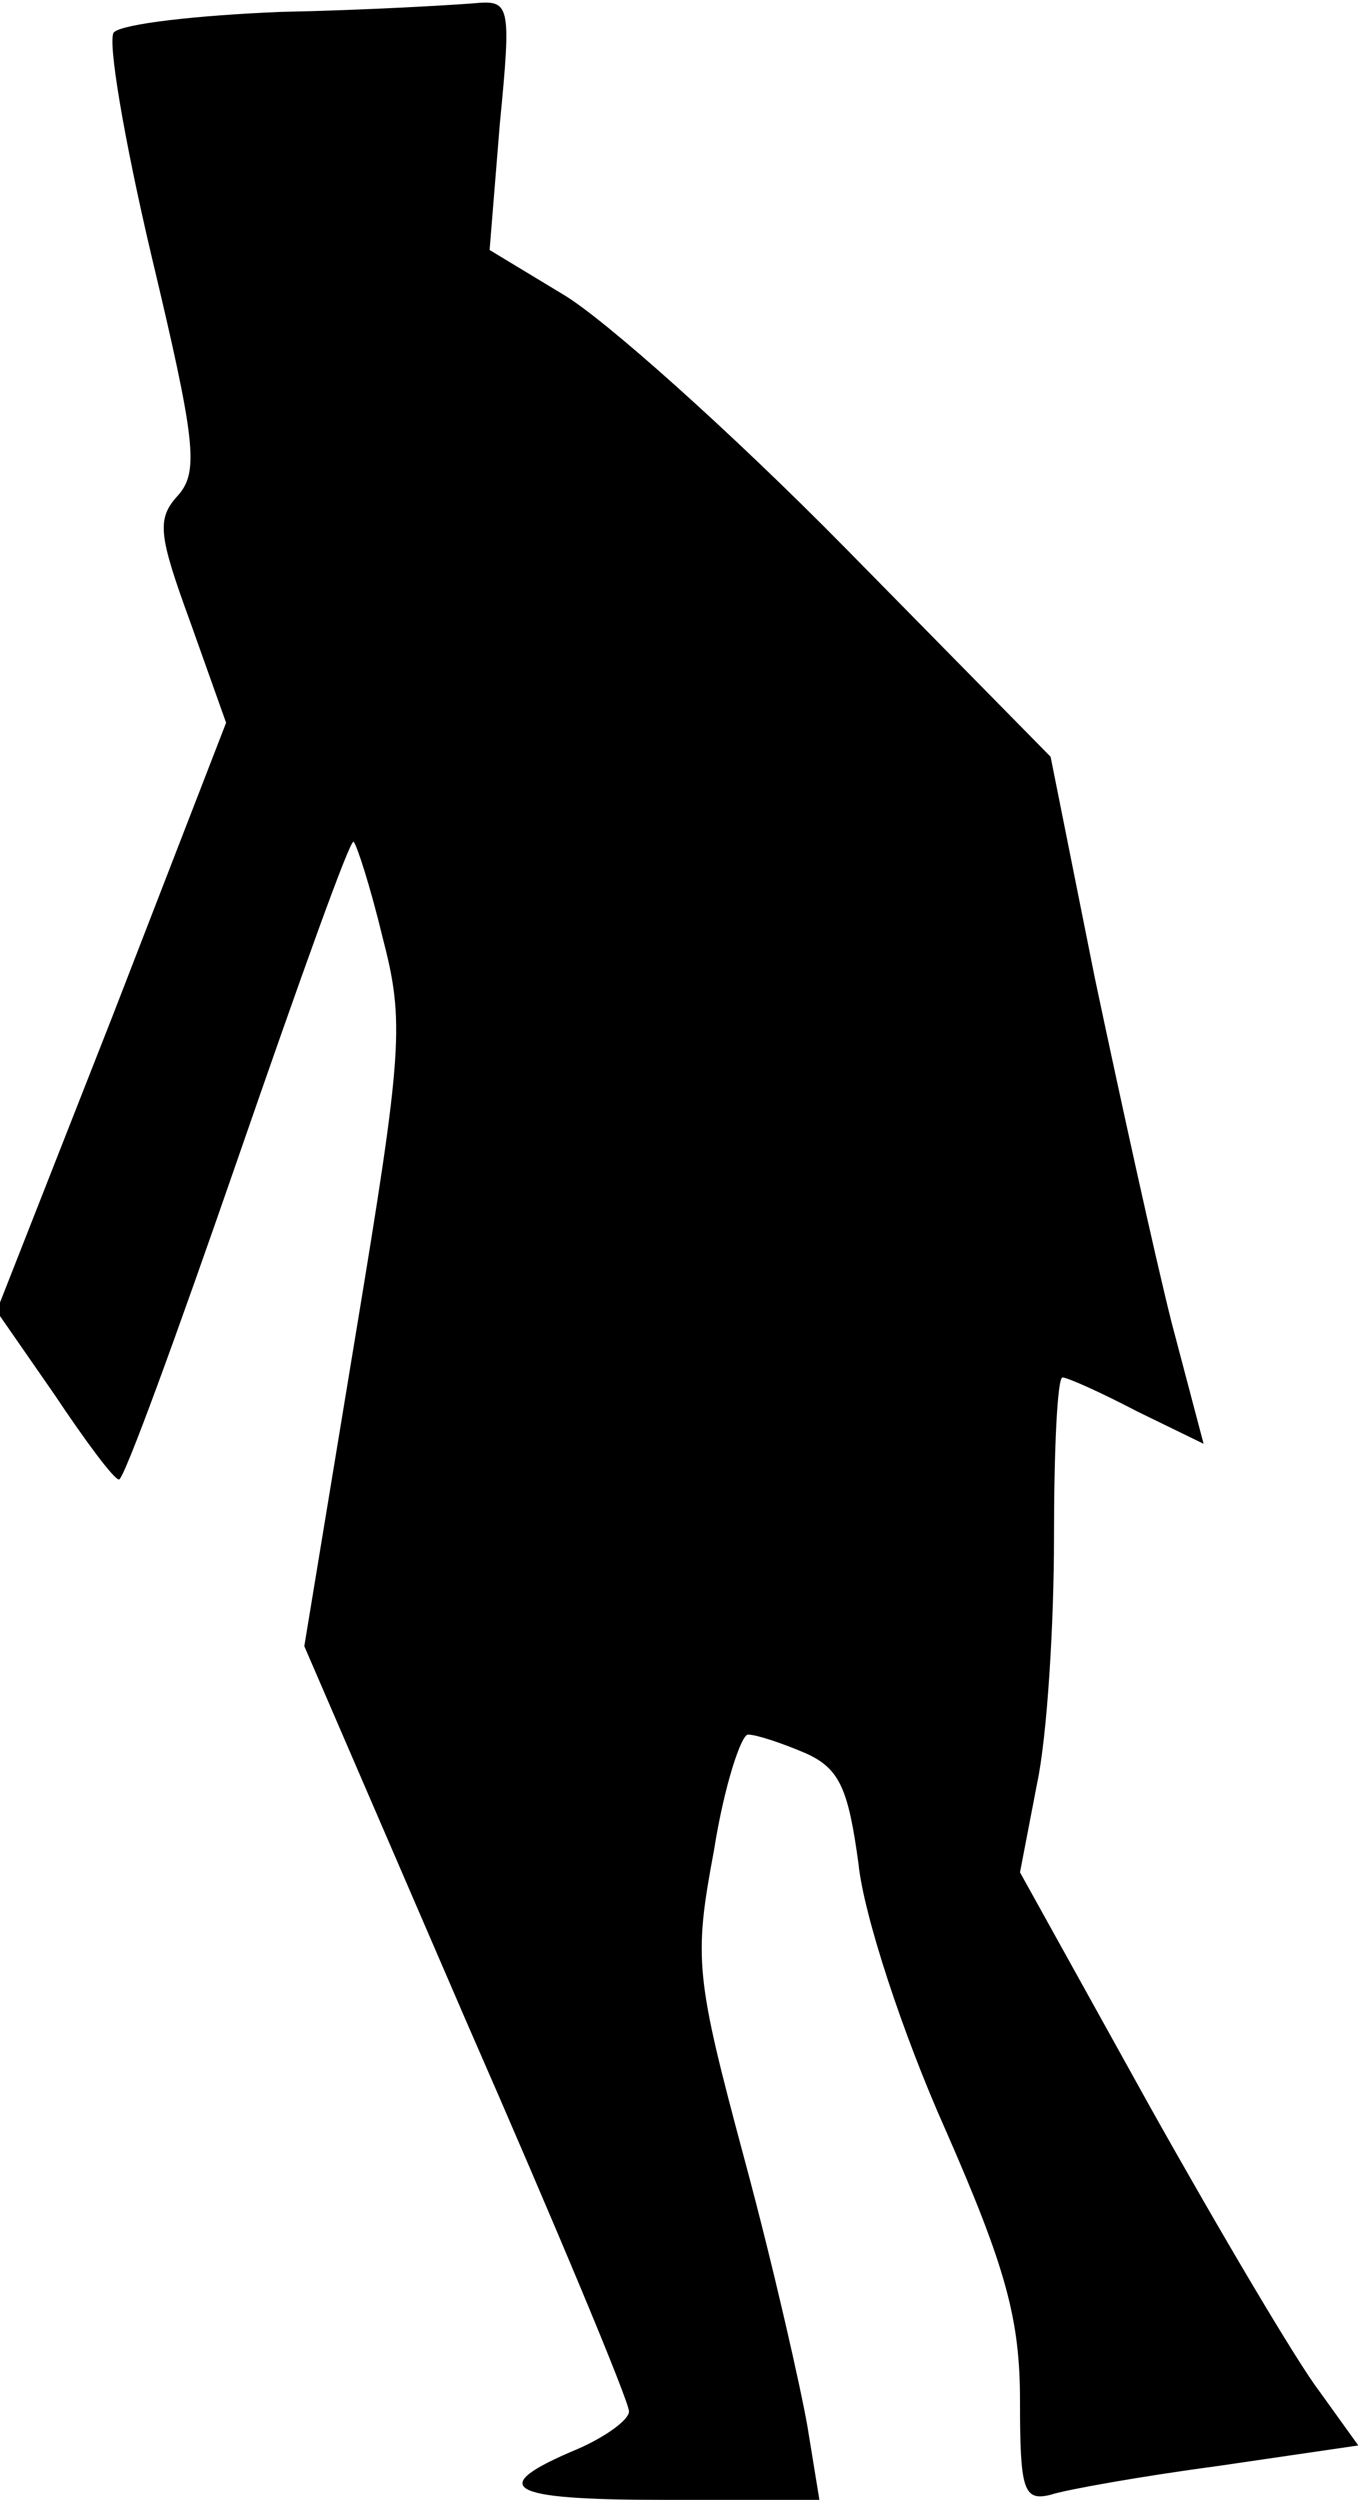 <?xml version="1.0" standalone="no"?>
<!DOCTYPE svg PUBLIC "-//W3C//DTD SVG 20010904//EN"
 "http://www.w3.org/TR/2001/REC-SVG-20010904/DTD/svg10.dtd">
<svg version="1.0" xmlns="http://www.w3.org/2000/svg"
 width="80pt" height="147pt" viewBox="0 0 80 147"
 preserveAspectRatio="xMidYMid meet">
<g transform="translate(0,147) scale(0.1,-0.1)"
fill="#000000" stroke="none">
<path fill="#000000" stroke="none" d="M165 1463 c-49 -2 -93 -7 -98 -12 -4
-4 6 -63 22 -131 26 -109 28 -127 16 -141 -13 -14 -12 -23 7 -75 l21 -59 -67
-173 -68 -173 34 -49 c18 -27 35 -50 38 -50 3 0 34 85 70 189 36 104 66 188
68 186 2 -2 10 -27 17 -56 13 -50 12 -66 -16 -235 l-30 -182 95 -220 c53 -121
96 -224 96 -230 0 -5 -14 -15 -30 -22 -55 -23 -42 -30 50 -30 l92 0 -7 43 c-4
23 -20 94 -37 157 -29 108 -30 118 -18 182 6 38 16 68 20 68 5 0 20 -5 34 -11
20 -9 25 -21 31 -65 3 -30 26 -100 51 -156 36 -82 44 -112 44 -160 0 -52 2
-59 18 -55 9 3 54 11 99 17 l82 12 -23 32 c-13 17 -58 93 -100 168 l-76 137
10 52 c6 28 10 94 10 145 0 52 2 94 5 94 3 0 23 -9 44 -20 l39 -19 -19 72
c-10 40 -30 131 -45 202 l-26 130 -121 123 c-67 68 -142 135 -166 149 l-43 26
6 74 c7 72 6 73 -16 71 -13 -1 -63 -4 -113 -5z"/>
</g>
</svg>
